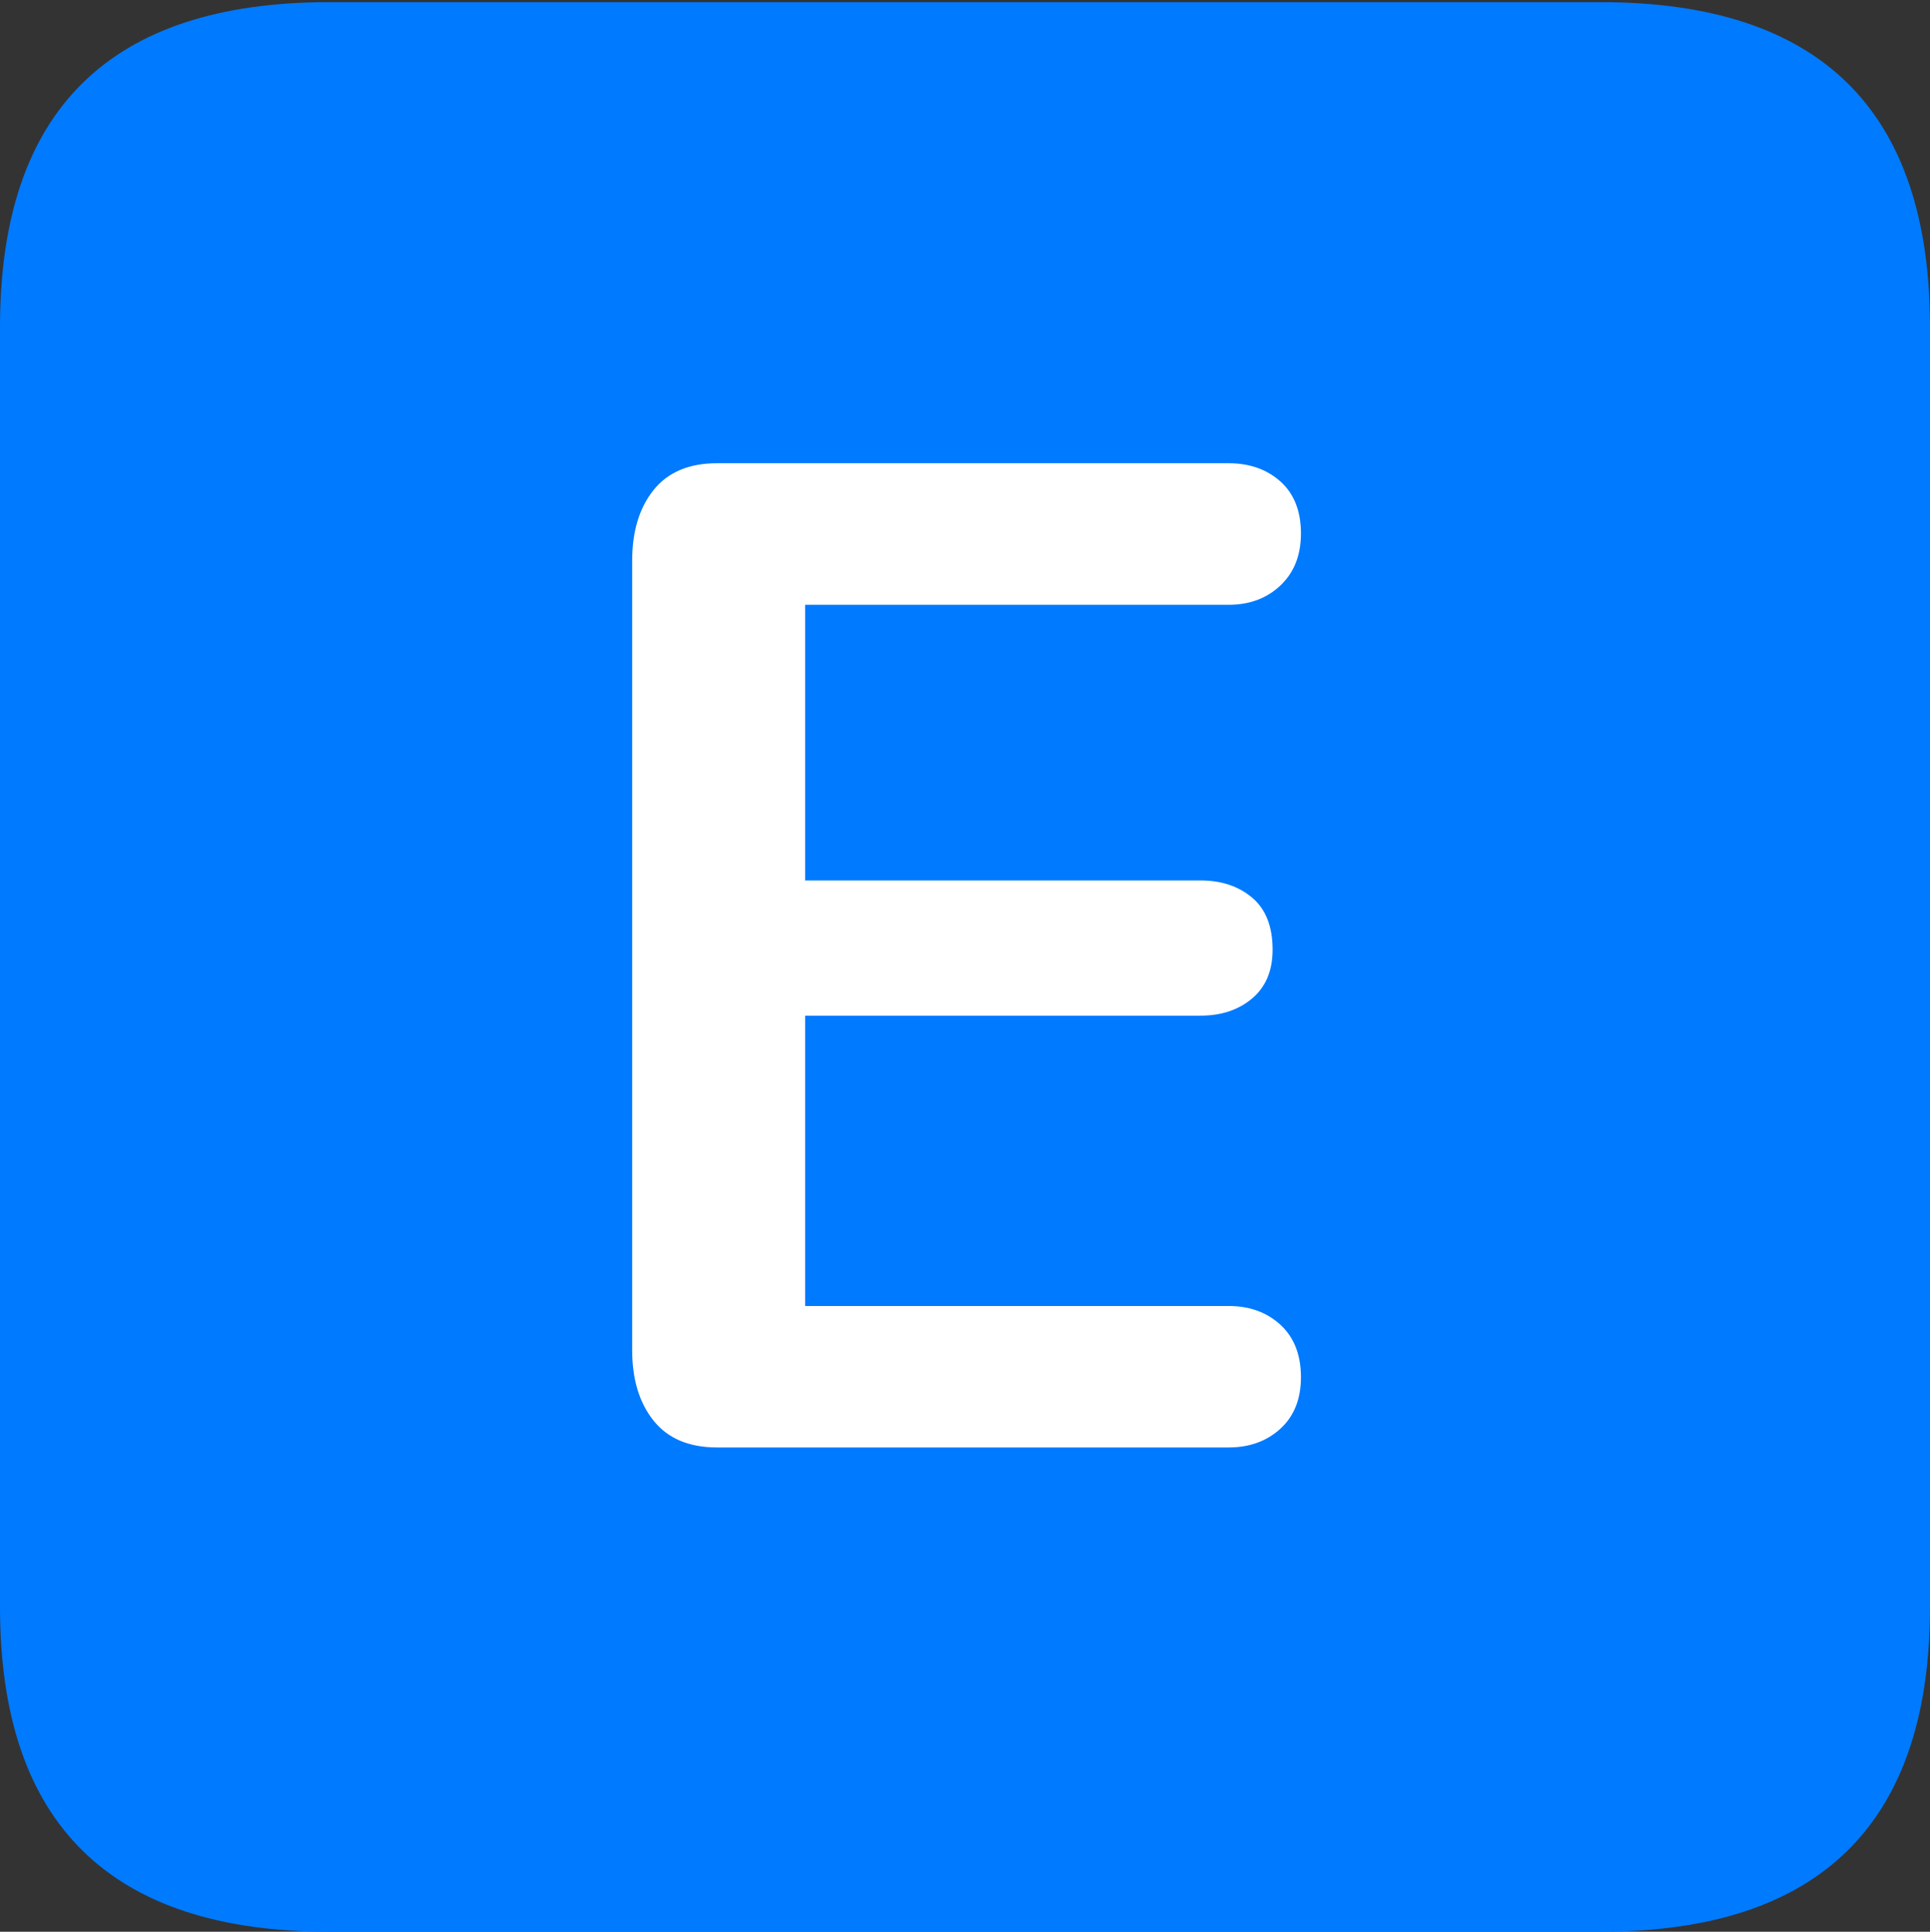 <?xml version="1.0" encoding="UTF-8"?>
<!--Generator: Apple Native CoreSVG 175.5-->
<!DOCTYPE svg
PUBLIC "-//W3C//DTD SVG 1.1//EN"
       "http://www.w3.org/Graphics/SVG/1.1/DTD/svg11.dtd">
<svg version="1.1" xmlns="http://www.w3.org/2000/svg" xmlns:xlink="http://www.w3.org/1999/xlink" width="17.979" height="17.998">
 <rect width="100%" height="100%" fill="#333333" stroke="none"/>
 <g>
  <rect height="17.998" opacity="0" width="17.979" x="0" y="0"/>
  <path d="M3.066 17.998L14.912 17.998Q16.445 17.998 17.212 17.241Q17.979 16.484 17.979 14.971L17.979 3.047Q17.979 1.533 17.212 0.776Q16.445 0.02 14.912 0.02L3.066 0.02Q1.533 0.02 0.767 0.776Q0 1.533 0 3.047L0 14.971Q0 16.484 0.767 17.241Q1.533 17.998 3.066 17.998Z" fill="#007aff"/>
  <path d="M6.68 13.486Q6.289 13.486 6.089 13.237Q5.889 12.988 5.889 12.578L5.889 5.225Q5.889 4.814 6.089 4.565Q6.289 4.316 6.68 4.316L11.445 4.316Q11.738 4.316 11.929 4.487Q12.119 4.658 12.119 4.971Q12.119 5.273 11.929 5.454Q11.738 5.635 11.445 5.635L7.5 5.635L7.5 8.203L11.182 8.203Q11.475 8.203 11.665 8.364Q11.855 8.525 11.855 8.848Q11.855 9.141 11.665 9.302Q11.475 9.463 11.182 9.463L7.5 9.463L7.5 12.168L11.445 12.168Q11.738 12.168 11.929 12.344Q12.119 12.52 12.119 12.832Q12.119 13.135 11.929 13.31Q11.738 13.486 11.445 13.486Z" fill="#ffffff"/>
 </g>
</svg>
